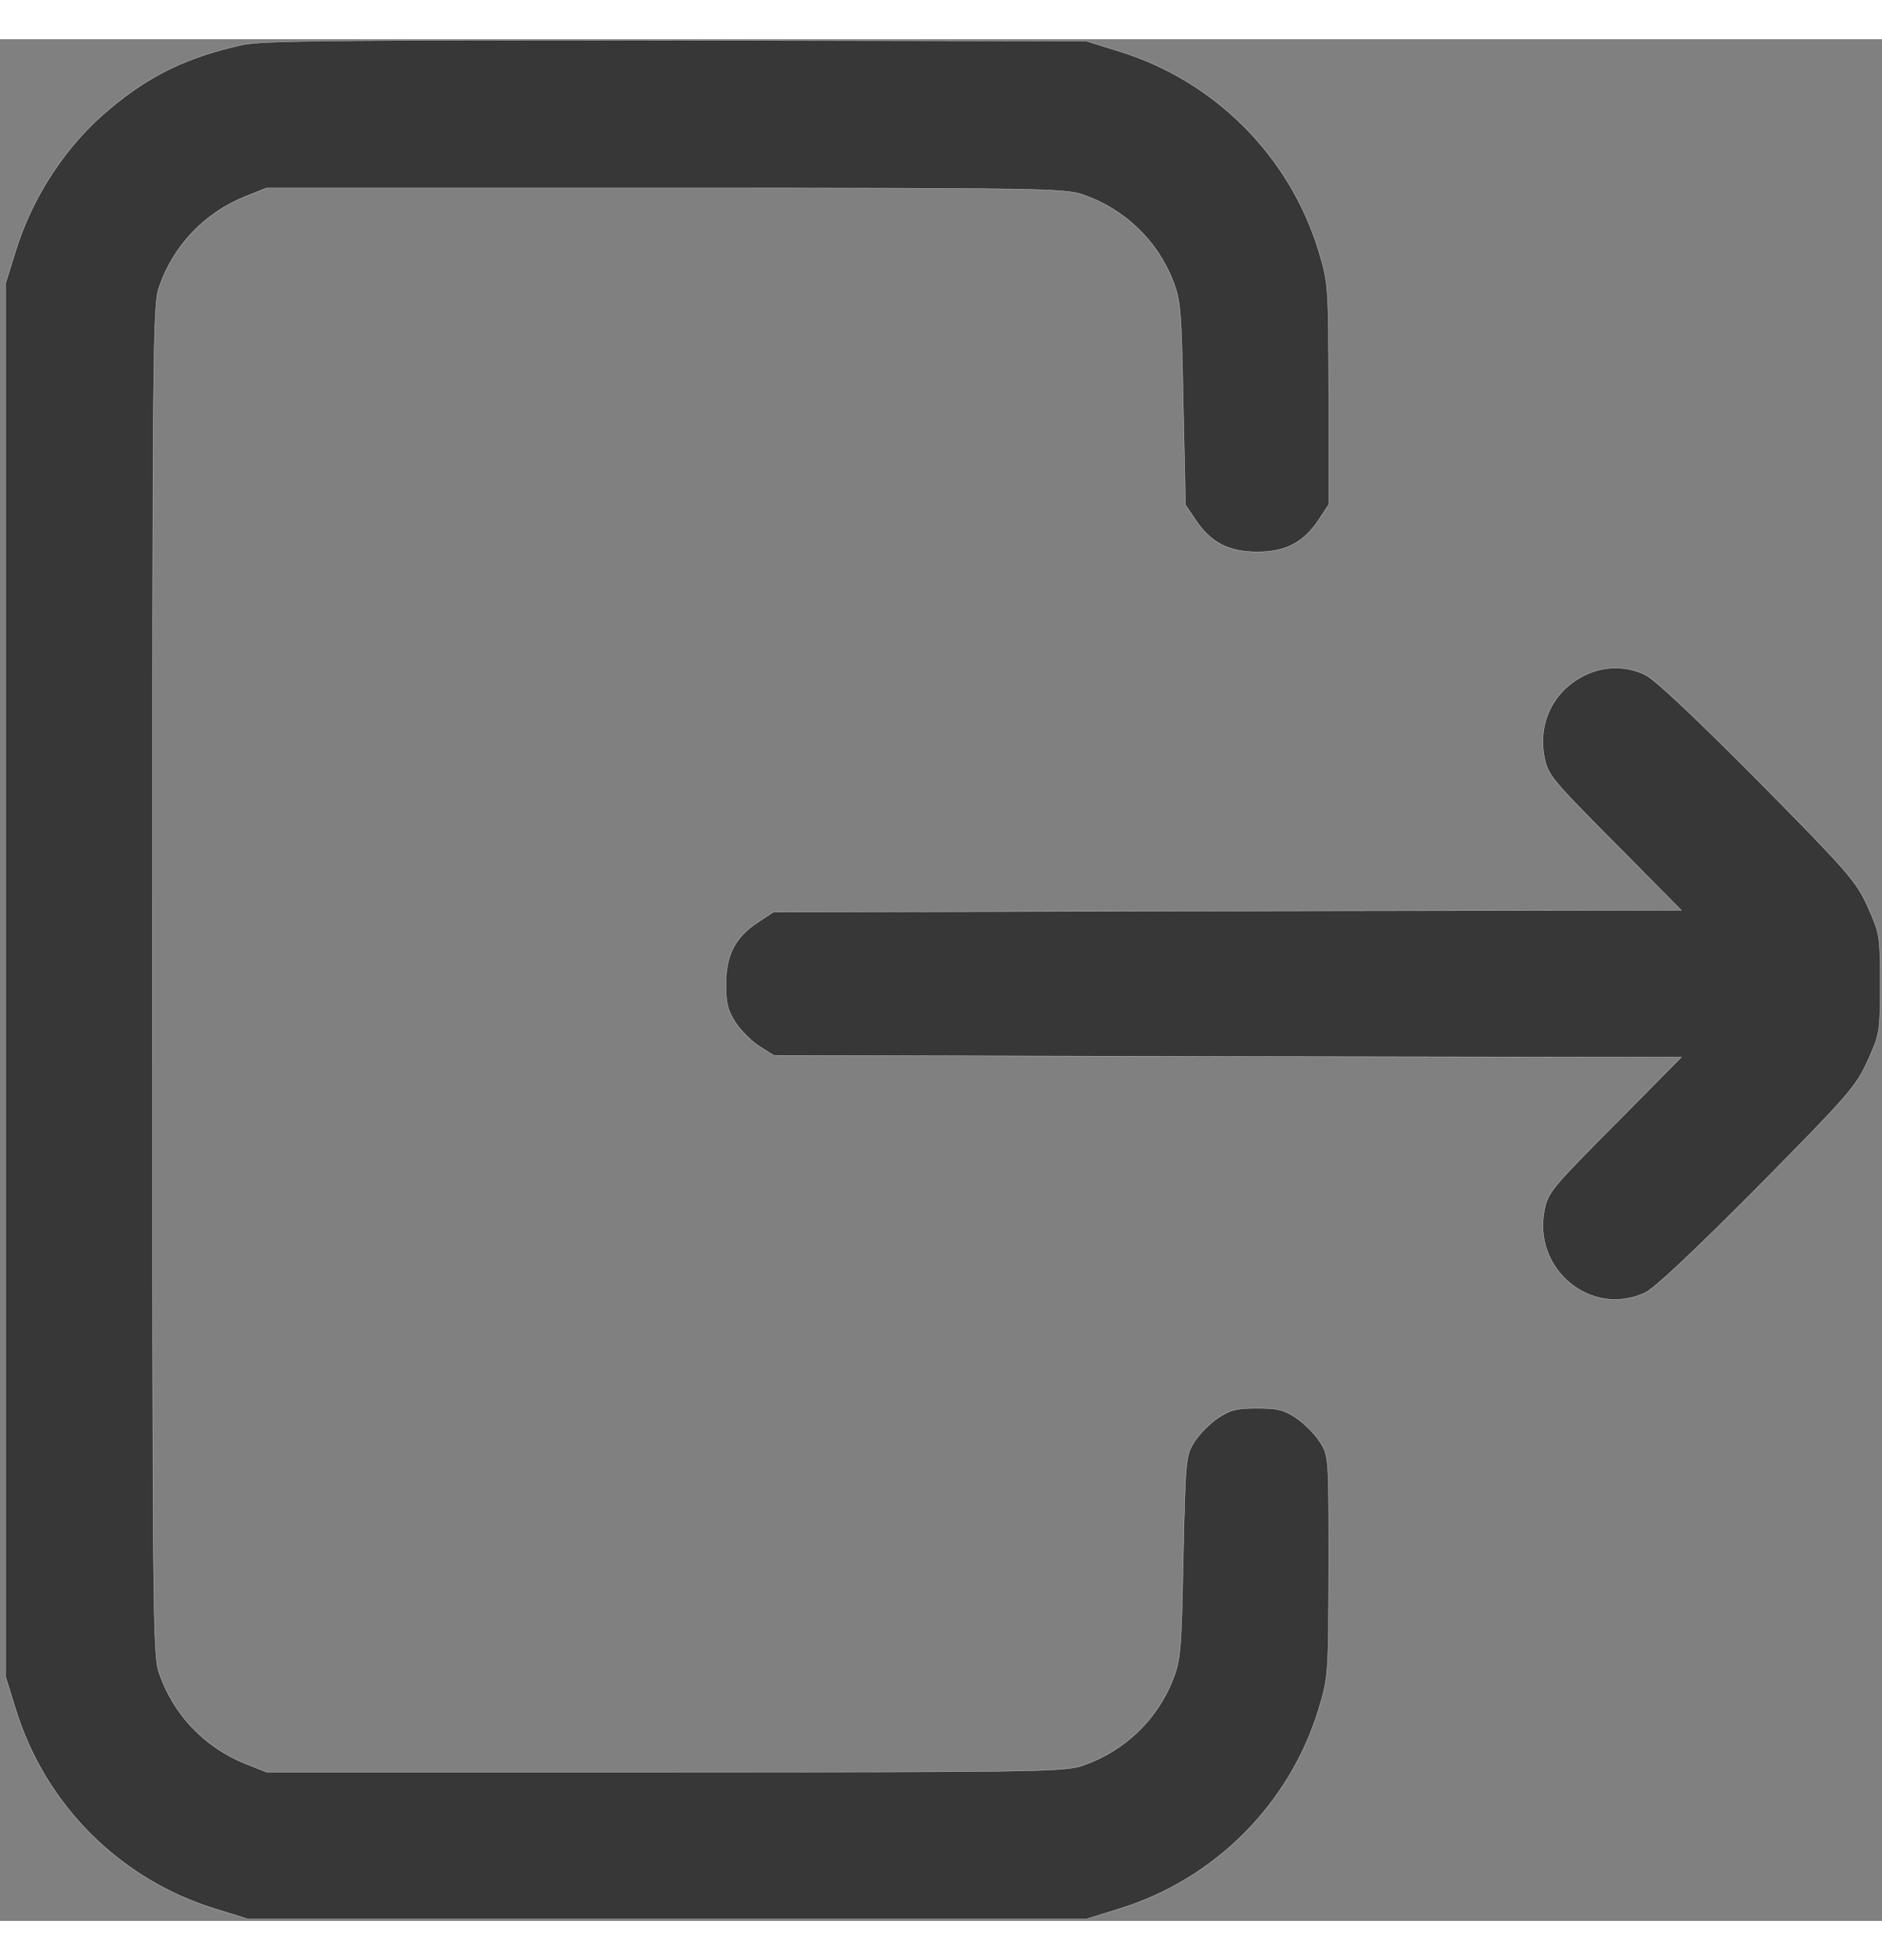 <?xml version="1.0" standalone="no"?>
<!DOCTYPE svg PUBLIC "-//W3C//DTD SVG 20010904//EN"
 "http://www.w3.org/TR/2001/REC-SVG-20010904/DTD/svg10.dtd">
<svg version="1.0" xmlns="http://www.w3.org/2000/svg"
 width="24" height="25" viewBox="0 0 512 512"
 preserveAspectRatio="xMidYMid meet">

<rect x="0" y="0" width="512" height="512" fill="#808080" stroke="none"/>

<g transform="translate(0,512) scale(0.1,-0.1)"
fill="black" stroke="white" opacity="0.57">
<path d="M661 5105 c-150 -33 -254 -83 -363 -175 -117 -97 -209 -237 -255
-385 l-28 -90 0 -1895 0 -1895 28 -90 c80 -259 283 -462 542 -542 l90 -28
1140 0 1140 0 90 28 c259 80 463 284 542 542 27 90 27 91 28 390 0 299 0 300
-24 338 -13 21 -42 50 -64 65 -34 23 -52 27 -107 27 -55 0 -73 -4 -107 -27
-22 -15 -51 -44 -64 -65 -23 -37 -24 -46 -30 -313 -5 -255 -7 -279 -28 -333
-43 -110 -132 -195 -245 -234 -48 -17 -118 -18 -1136 -18 l-1085 0 -58 23
c-111 45 -195 133 -234 246 -17 48 -18 146 -18 1886 0 1740 1 1838 18 1886 39
113 123 201 234 246 l58 23 1085 0 c1018 0 1088 -1 1136 -18 113 -39 202 -124
245 -234 21 -54 23 -78 28 -334 l6 -276 27 -40 c41 -62 90 -88 168 -88 78 0
127 26 168 88 l27 41 0 300 c-1 300 -1 301 -28 391 -79 258 -283 462 -542 542
l-90 28 -1115 2 c-924 1 -1126 -1 -1179 -12z"/>
<path d="M4315 3391 c-88 -41 -133 -131 -113 -227 9 -46 23 -62 191 -231 l181
-183 -1235 -2 -1235 -3 -41 -27 c-63 -41 -88 -90 -88 -169 0 -54 5 -72 27
-106 15 -22 44 -51 65 -64 l38 -24 1234 -3 1235 -2 -181 -183 c-168 -169 -182
-185 -191 -231 -34 -162 126 -295 273 -227 26 12 132 112 306 287 247 250 268
274 300 344 33 74 34 77 34 210 0 133 -1 136 -34 210 -32 70 -53 94 -300 344
-174 175 -280 275 -306 287 -51 24 -109 24 -160 0z"/>
</g>
</svg>
